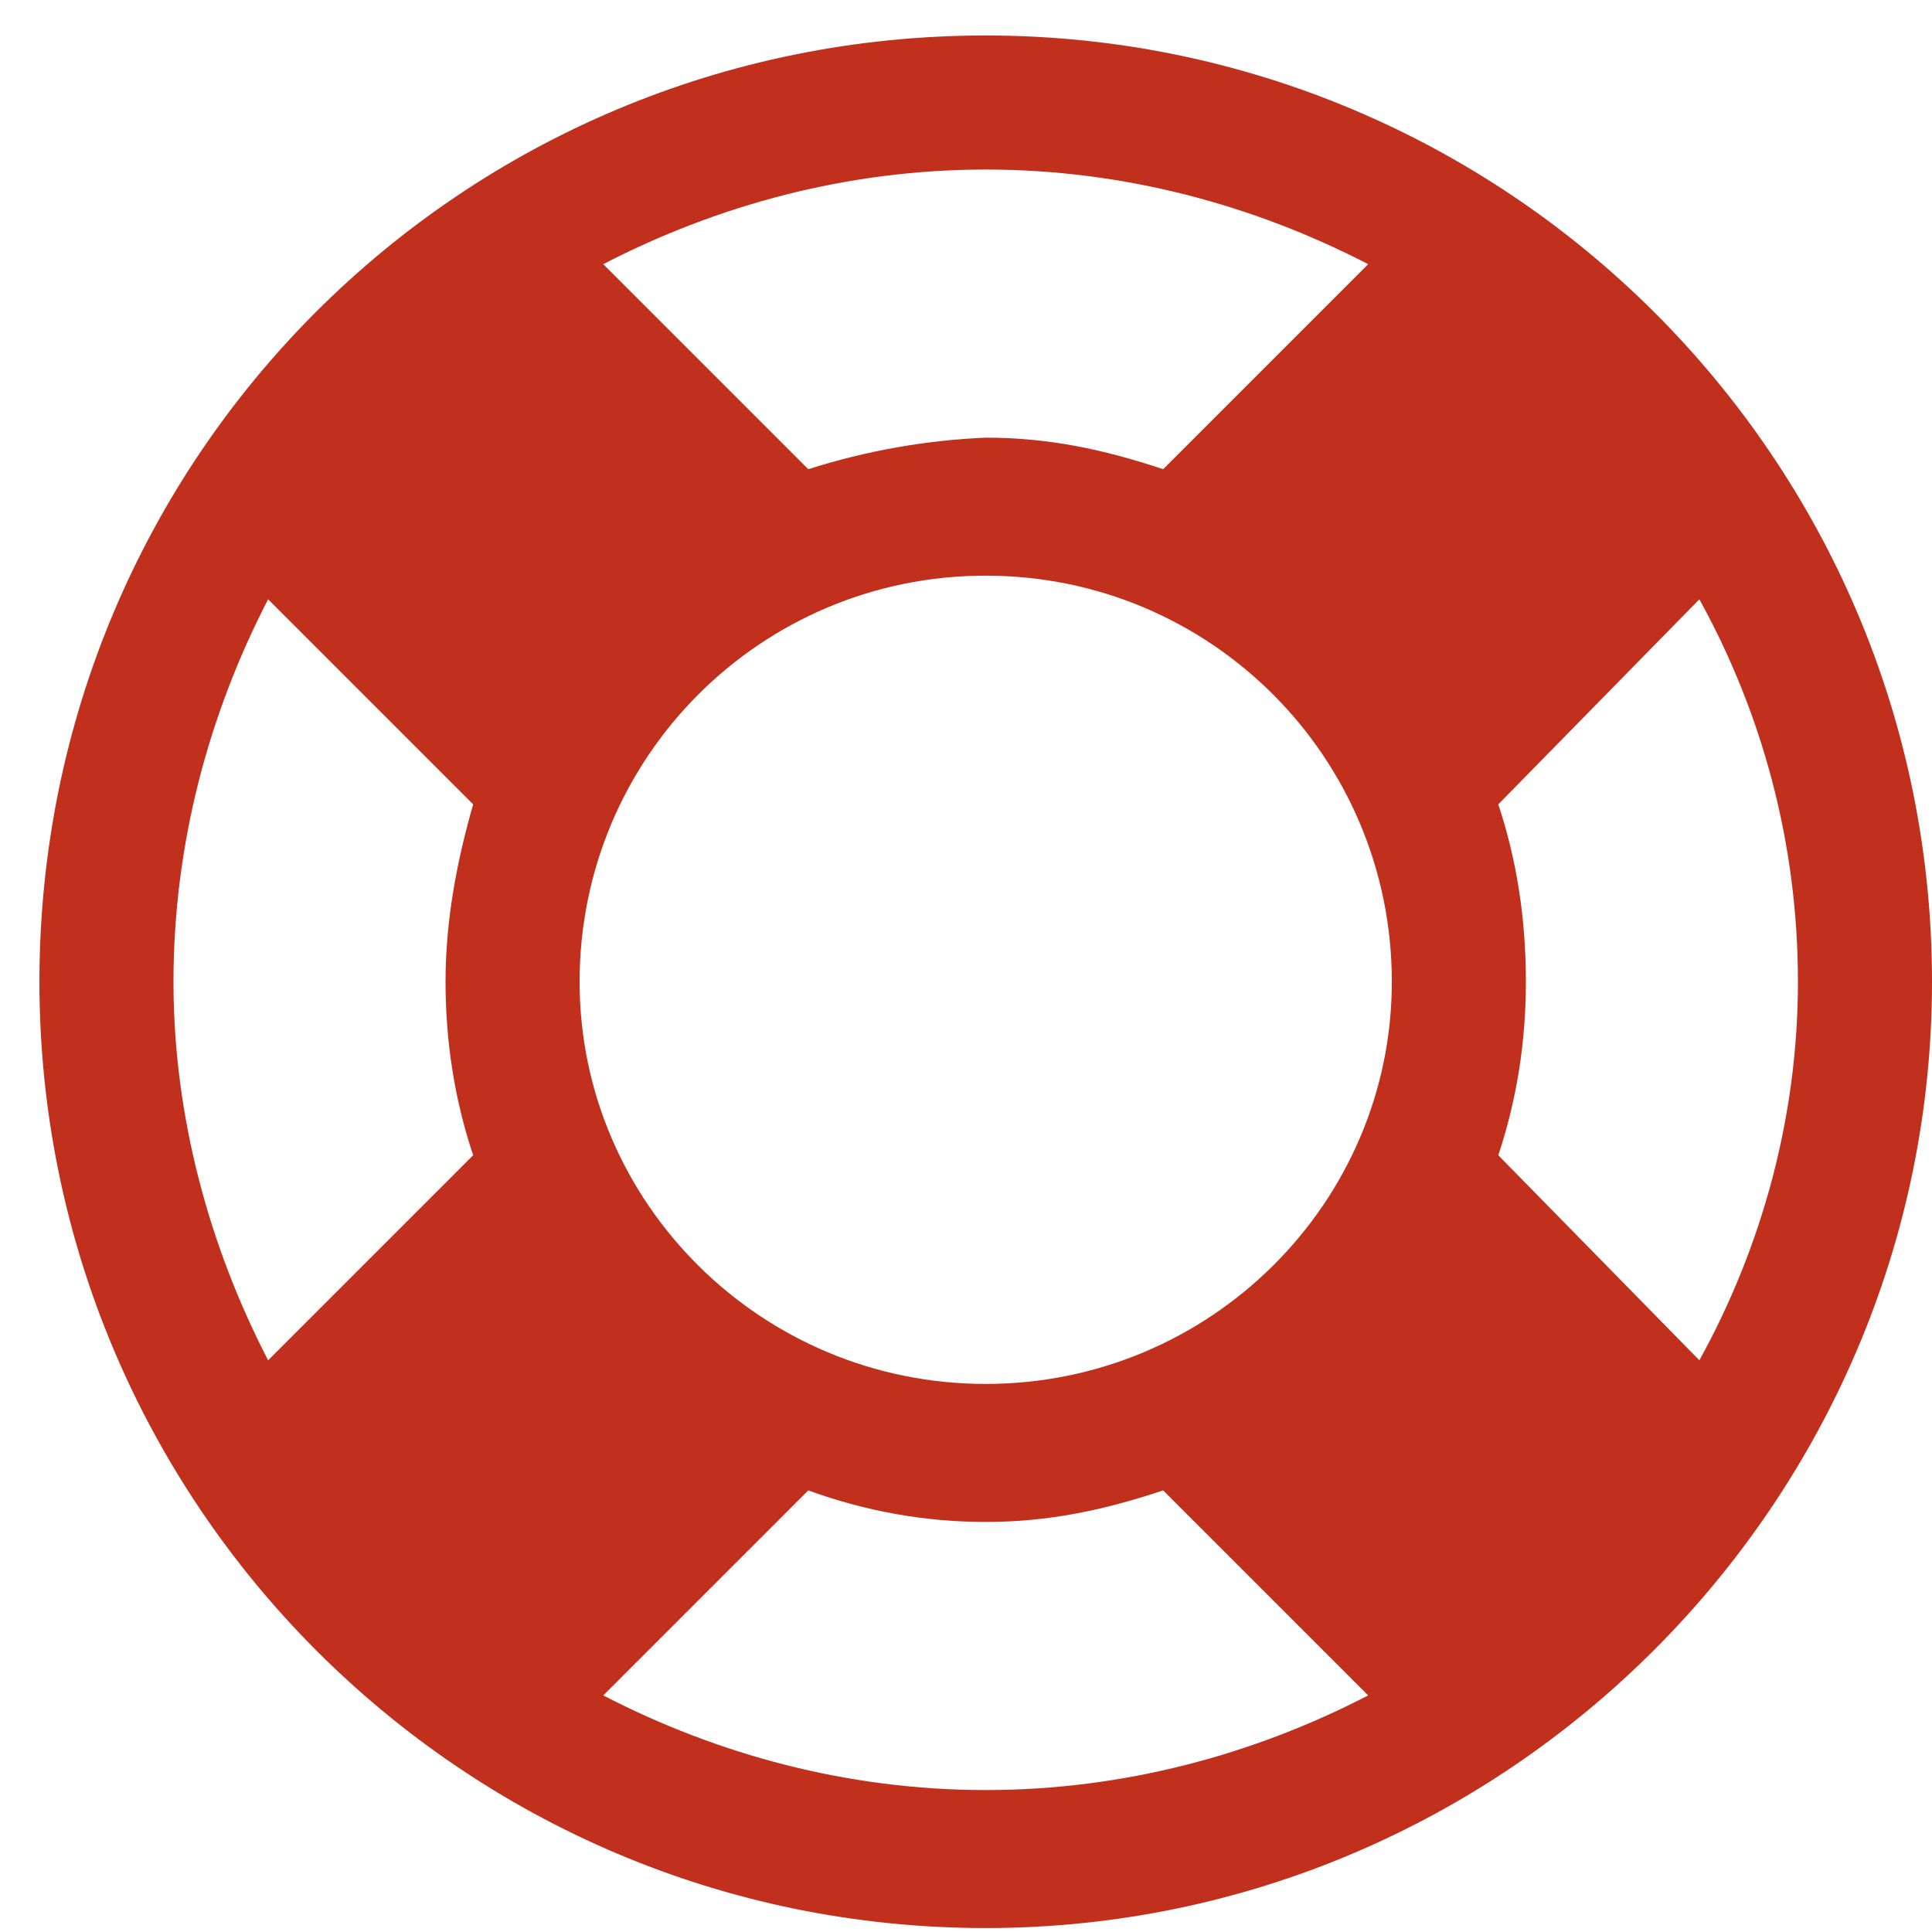 <svg id="servicesSupport" version="1.2" xmlns="http://www.w3.org/2000/svg" viewBox="0 0 49 49" width="49" height="49"><style>.a{fill:#c0301c}</style><path fill-rule="evenodd" class="a" d="m25 0.9c-13.3 0-24 10.7-24 24 0 13.2 10.7 24 24 24 13.2 0 24-10.8 24-24 0-13.3-10.8-24-24-24zm0 3.4c3.5 0 6.8 0.9 9.7 2.4l-5.2 5.2c-1.5-0.5-2.9-0.8-4.5-0.8q-2.3 0.1-4.5 0.8l-5.2-5.2c2.9-1.5 6.2-2.4 9.7-2.4zm-18.2 30.2c-1.5-2.9-2.4-6.2-2.4-9.6 0-3.5 0.9-6.8 2.4-9.7l5.2 5.2c-0.4 1.4-0.7 2.9-0.7 4.5q0 2.3 0.7 4.4zm18.2 10.9c-3.5 0-6.8-0.9-9.7-2.4l5.2-5.2q2.2 0.8 4.5 0.8c1.6 0 3-0.3 4.5-0.8l5.2 5.2c-2.9 1.5-6.2 2.4-9.7 2.4zm0-10.3c-5.7 0-10.3-4.6-10.3-10.2 0-5.7 4.6-10.3 10.3-10.3 5.7 0 10.3 4.6 10.3 10.3 0 5.6-4.6 10.2-10.3 10.2zm13-5.8q0.7-2.1 0.7-4.4 0-2.4-0.7-4.5l5.1-5.2c1.6 2.9 2.5 6.2 2.5 9.7 0 3.4-0.9 6.7-2.5 9.6z"/></svg>